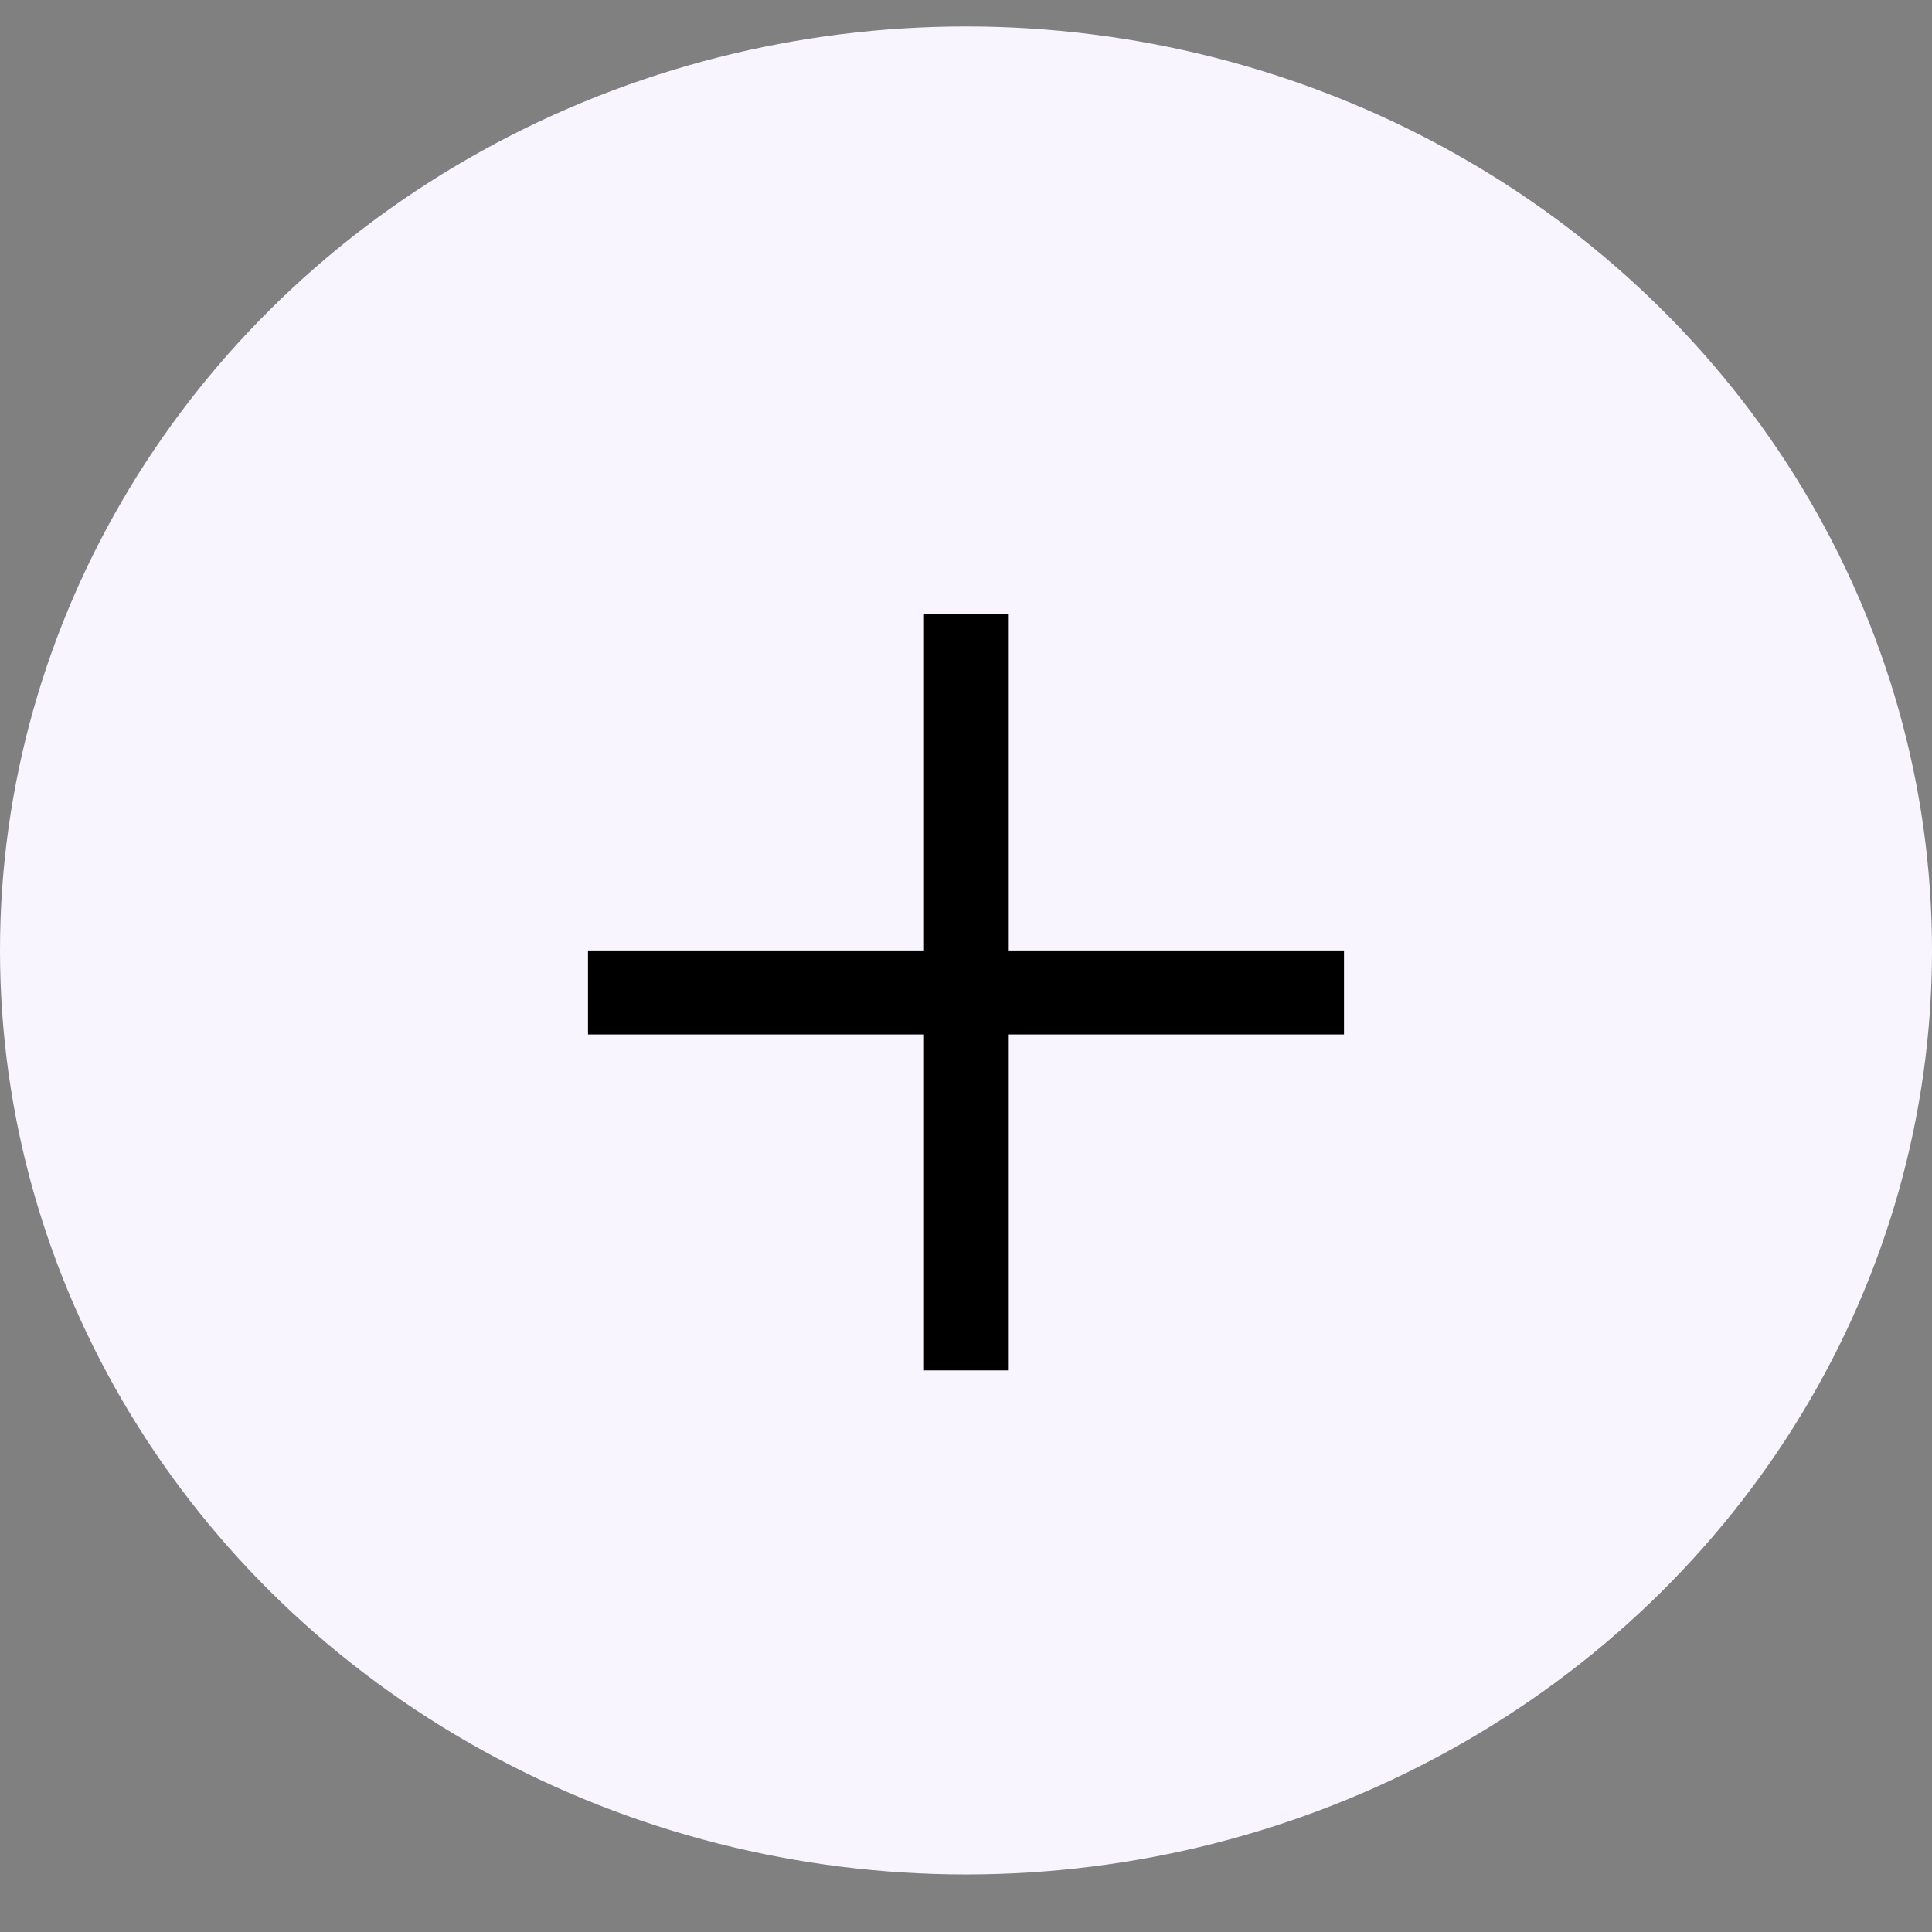 <svg width="23" height="23" viewBox="0 0 23 23" fill="none" xmlns="http://www.w3.org/2000/svg">
<rect x="0" y="0" width="23" height="23" fill="#808080" stroke="none"/>
<ellipse cx="11.5" cy="11.315" rx="11.5" ry="11" fill="#F8F5FF"/>
<line x1="16" y1="11.815" x2="7" y2="11.815" stroke="black"/>
<line x1="11.5" y1="7.314" x2="11.5" y2="16.314" stroke="black"/>
</svg>
